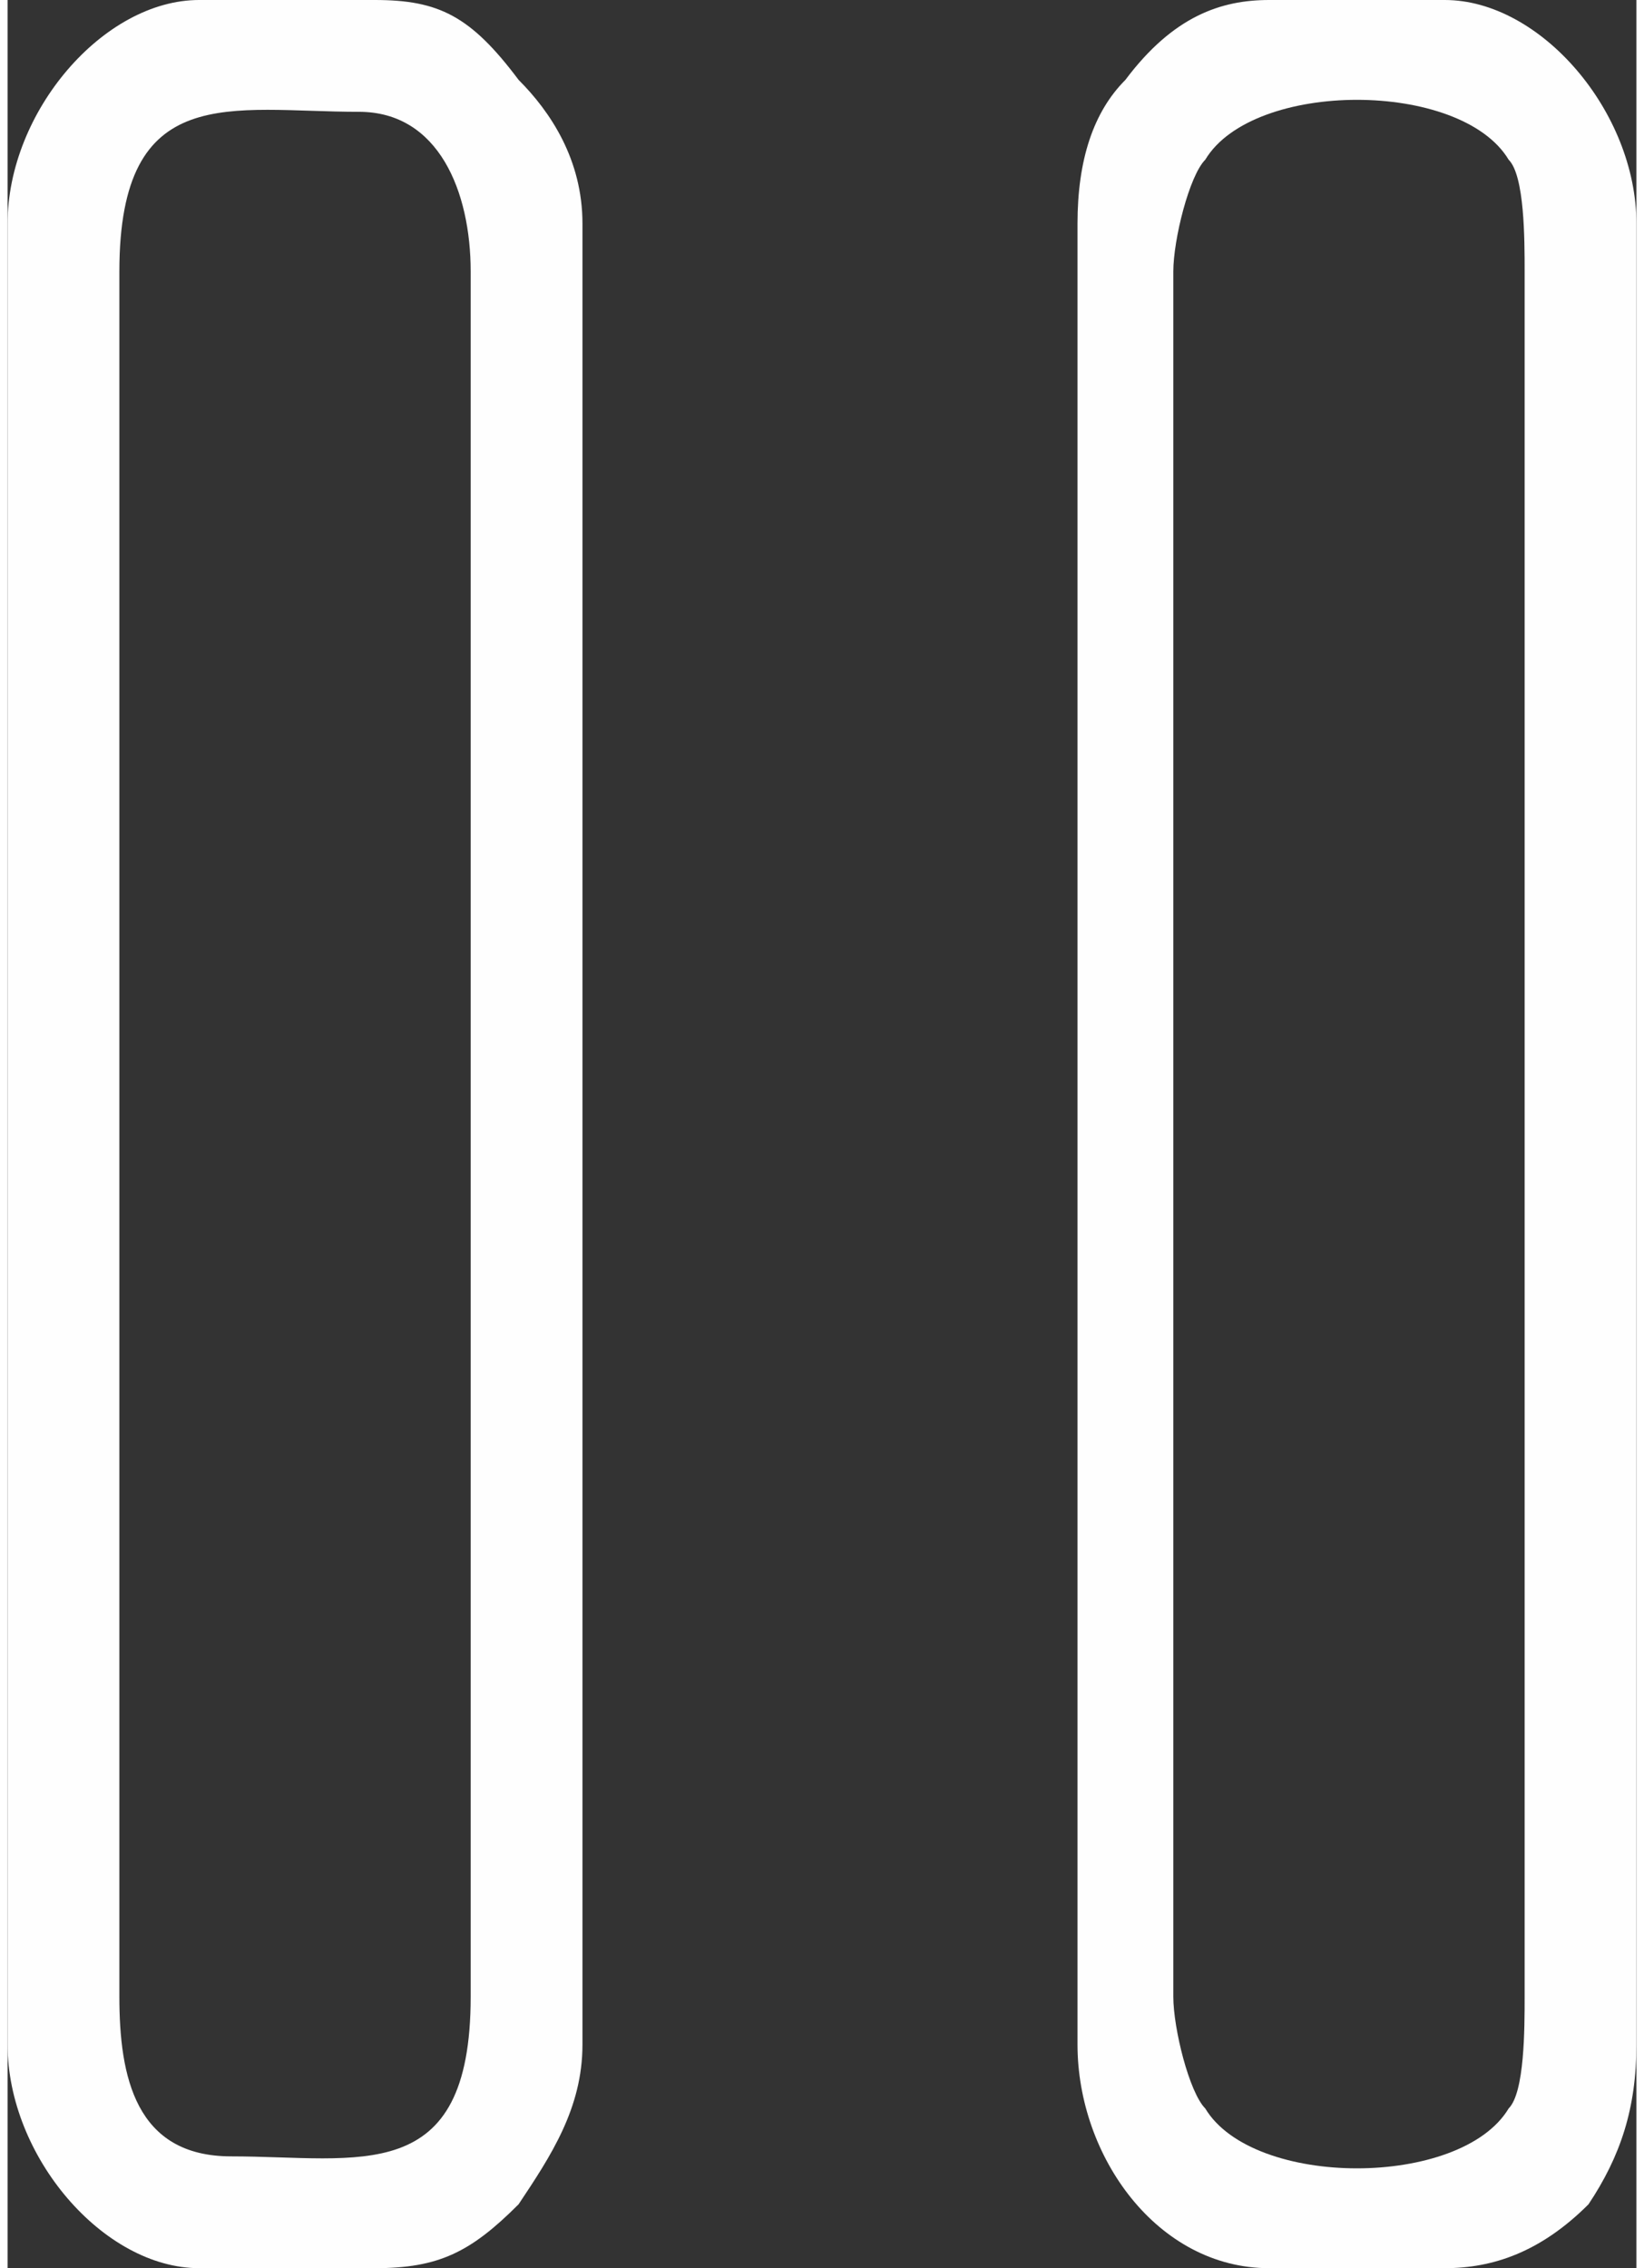 <?xml version="1.0" encoding="UTF-8"?>
<!DOCTYPE svg PUBLIC "-//W3C//DTD SVG 1.1//EN" "http://www.w3.org/Graphics/SVG/1.1/DTD/svg11.dtd">
<!-- Creator: CorelDRAW 2017 -->
<svg xmlns="http://www.w3.org/2000/svg" xml:space="preserve" width="29px" height="40px" version="1.1" style="shape-rendering:geometricPrecision; text-rendering:geometricPrecision; image-rendering:optimizeQuality; fill-rule:evenodd; clip-rule:evenodd"
viewBox="0 0 1.02 1.42"
 xmlns:xlink="http://www.w3.org/1999/xlink">
 <rect x="0" y="0" width="1.02" height="1.42" fill="#333333" stroke="none"/>
 <defs>
  <style type="text/css">
   <![CDATA[
    .fil0 {fill:#FEFEFE}
   ]]>
  </style>
 </defs>
 <g id="Capa_x0020_1">
  <g id="_1975879274672">
   <path class="fil0" d="M0.73 1.25l0 -1.08c0,-0.02 0.01,-0.06 0.02,-0.07 0.03,-0.05 0.16,-0.05 0.19,0 0.01,0.01 0.01,0.05 0.01,0.07l0 1.08c0,0.02 0,0.06 -0.01,0.07 -0.03,0.05 -0.16,0.05 -0.19,0 -0.01,-0.01 -0.02,-0.05 -0.02,-0.07zm0.06 -1.25l0.11 0c0.06,0 0.12,0.07 0.12,0.14l0 1.14c0,0.04 -0.01,0.07 -0.03,0.1 -0.03,0.03 -0.06,0.04 -0.09,0.04l-0.11 0c-0.07,0 -0.12,-0.07 -0.12,-0.14l0 -1.14c0,-0.04 0.01,-0.07 0.03,-0.09 0.03,-0.04 0.06,-0.05 0.09,-0.05z"/>
   <path class="fil0" d="M0.07 1.25l0 -1.08c0,-0.12 0.07,-0.1 0.15,-0.1 0.05,0 0.07,0.05 0.07,0.1l0 1.08c0,0.12 -0.07,0.1 -0.15,0.1 -0.06,0 -0.07,-0.05 -0.07,-0.1zm0.05 -1.25l0.11 0c0.04,0 0.06,0.01 0.09,0.05 0.02,0.02 0.04,0.05 0.04,0.09l0 1.14c0,0.04 -0.02,0.07 -0.04,0.1 -0.03,0.03 -0.05,0.04 -0.09,0.04l-0.11 0c-0.06,0 -0.12,-0.07 -0.12,-0.14l0 -1.14c0,-0.07 0.06,-0.14 0.12,-0.14z"/>
  </g>
 </g>
</svg>
